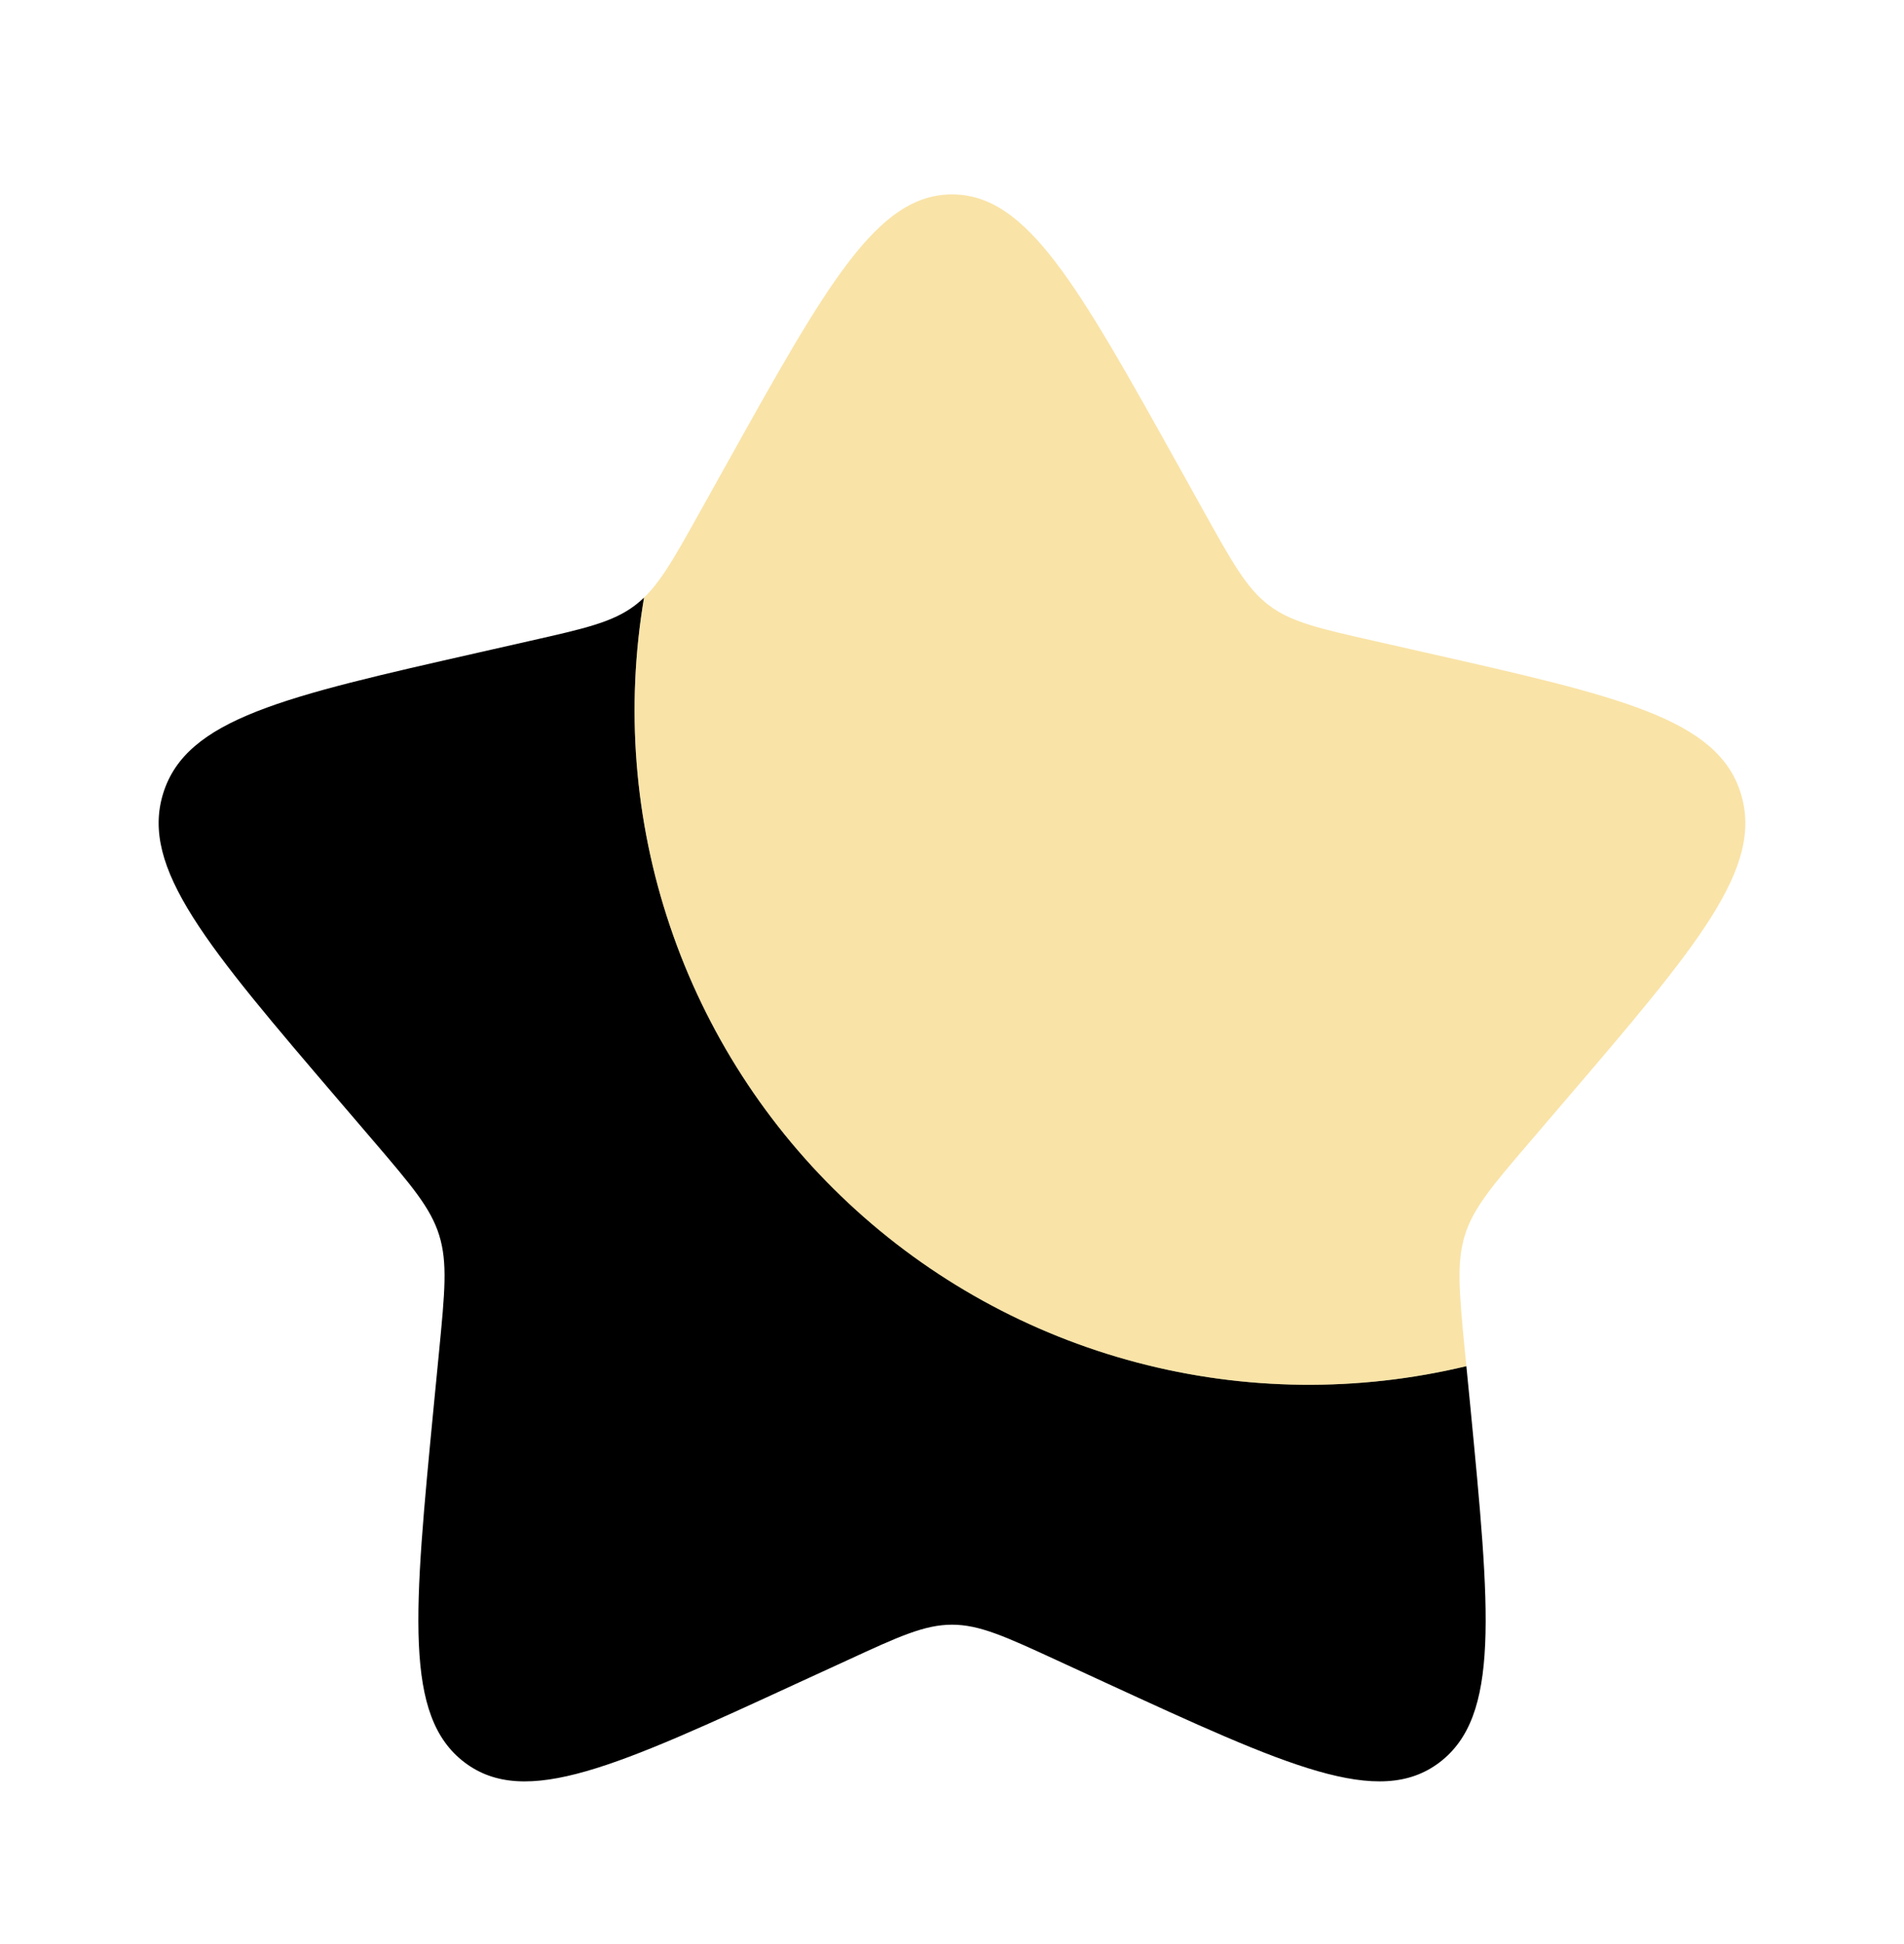 <svg width="48" height="49" viewBox="0 0 48 49" fill="none" xmlns="http://www.w3.org/2000/svg">
<g filter="url(#filter0_d_60_412)">
<path d="M36.967 30.434C34.233 31.09 31.379 31.058 28.661 30.341C25.942 29.624 23.444 28.244 21.39 26.324C19.336 24.405 17.79 22.006 16.891 19.342C15.991 16.679 15.767 13.834 16.237 11.062C16.165 11.131 16.09 11.196 16.011 11.256C15.451 11.682 14.751 11.84 13.351 12.156L12.081 12.444C7.16 13.558 4.7 14.114 4.114 15.996C3.53 17.876 5.206 19.838 8.561 23.76L9.429 24.774C10.38 25.888 10.858 26.446 11.072 27.134C11.287 27.824 11.214 28.568 11.07 30.054L10.938 31.408C10.432 36.642 10.178 39.258 11.71 40.42C13.243 41.584 15.547 40.524 20.151 38.402L21.345 37.854C22.653 37.25 23.307 36.95 24.001 36.95C24.695 36.95 25.349 37.25 26.659 37.854L27.849 38.402C32.455 40.522 34.759 41.582 36.289 40.422C37.823 39.258 37.569 36.642 37.063 31.408L36.967 30.434Z" fill="black"/>
<path opacity="0.5" d="M18.307 7.716L17.651 8.892C16.931 10.184 16.571 10.83 16.011 11.256C16.091 11.196 16.165 11.132 16.237 11.062C15.767 13.834 15.991 16.679 16.891 19.343C17.79 22.007 19.337 24.406 21.391 26.326C23.445 28.245 25.944 29.625 28.662 30.342C31.381 31.059 34.235 31.09 36.969 30.434L36.929 30.054C36.787 28.568 36.715 27.824 36.929 27.134C37.143 26.446 37.619 25.888 38.573 24.774L39.441 23.76C42.795 19.84 44.471 17.878 43.885 15.996C43.301 14.114 40.841 13.556 35.921 12.444L34.649 12.156C33.251 11.84 32.551 11.682 31.989 11.256C31.429 10.83 31.069 10.184 30.349 8.892L29.695 7.716C27.161 3.172 25.895 0.9 24.001 0.9C22.107 0.9 20.841 3.172 18.307 7.716Z" fill="#F4C951"/>
</g>
<defs>
<filter id="filter0_d_60_412" x="0" y="0.9" width="48" height="48" filterUnits="userSpaceOnUse" color-interpolation-filters="sRGB">
<feFlood flood-opacity="0" result="BackgroundImageFix"/>
<feColorMatrix in="SourceAlpha" type="matrix" values="0 0 0 0 0 0 0 0 0 0 0 0 0 0 0 0 0 0 127 0" result="hardAlpha"/>
<feOffset dy="4"/>
<feGaussianBlur stdDeviation="2"/>
<feComposite in2="hardAlpha" operator="out"/>
<feColorMatrix type="matrix" values="0 0 0 0 0 0 0 0 0 0 0 0 0 0 0 0 0 0 0.25 0"/>
<feBlend mode="normal" in2="BackgroundImageFix" result="effect1_dropShadow_60_412"/>
<feBlend mode="normal" in="SourceGraphic" in2="effect1_dropShadow_60_412" result="shape"/>
</filter>
</defs>
</svg>
